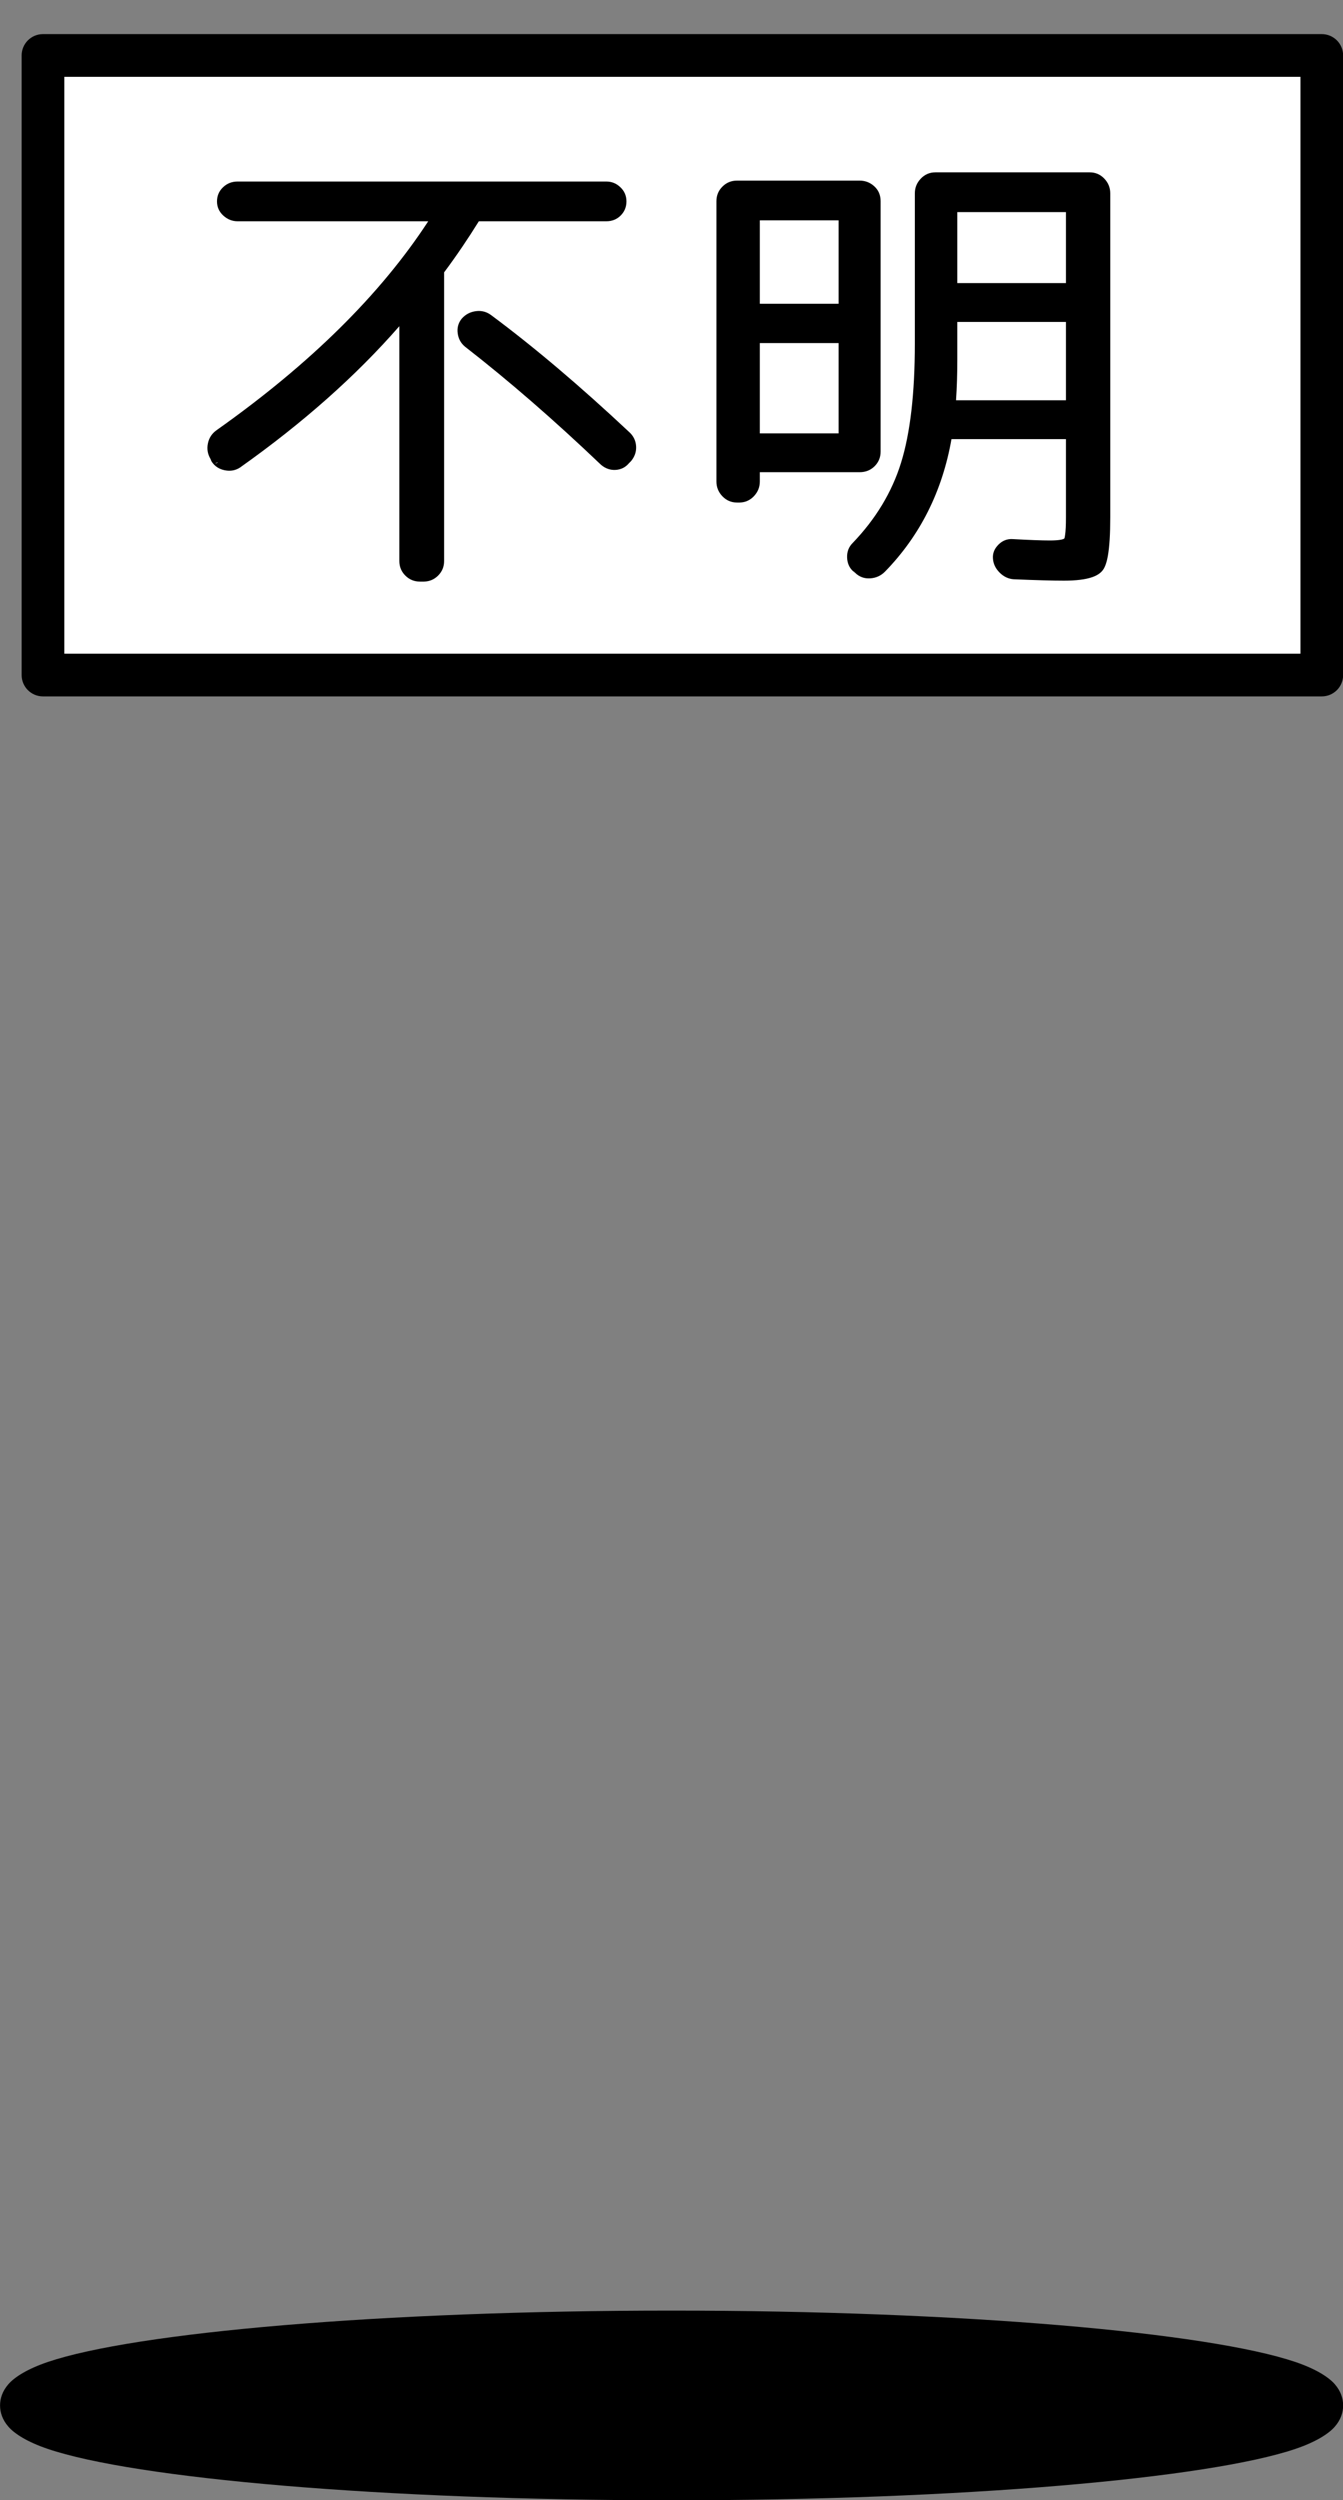 <?xml version="1.0" encoding="UTF-8" standalone="no"?>
<!DOCTYPE svg PUBLIC "-//W3C//DTD SVG 1.1//EN" "http://www.w3.org/Graphics/SVG/1.1/DTD/svg11.dtd">
<svg width="43px" height="80px" version="1.1" xmlns="http://www.w3.org/2000/svg" xmlns:xlink="http://www.w3.org/1999/xlink" xml:space="preserve" xmlns:serif="http://www.serif.com/" style="fill-rule:evenodd;clip-rule:evenodd;stroke-linejoin:round;stroke-miterlimit:2;">
    <rect width="100%" height="100%" fill="#808080" stroke="none"/>
    <g transform="matrix(0.615,0,0,0.615,-2774.83,-1074.28)">
        <rect x="4514.37" y="1749.75" width="66.577" height="32.237" style="fill:white;"/>
    </g>
    <g transform="matrix(0.615,0,0,0.615,-46.147,-55.035)">
        <path d="M110,209.71C94.887,209.71 82.051,210.848 77.52,212.385C76.479,212.738 75.801,213.161 75.47,213.543C75.161,213.901 75.039,214.278 75.039,214.645C75.039,215.012 75.161,215.389 75.47,215.747C75.801,216.129 76.479,216.552 77.52,216.905C82.051,218.441 94.887,219.58 110,219.58C125.113,219.58 137.949,218.441 142.48,216.905C143.521,216.552 144.199,216.129 144.53,215.747C144.839,215.389 144.961,215.012 144.961,214.645C144.961,214.278 144.839,213.901 144.53,213.543C144.199,213.161 143.521,212.738 142.48,212.385C137.949,210.848 125.113,209.71 110,209.71ZM144.961,92.374C144.961,91.76 144.464,91.263 143.85,91.263L77.273,91.263C76.659,91.263 76.162,91.76 76.162,92.374L76.162,124.611C76.162,125.225 76.659,125.722 77.273,125.722L143.85,125.722C144.464,125.722 144.961,125.225 144.961,124.611L144.961,92.374ZM142.739,93.485L142.739,123.5L78.384,123.5L78.384,93.485L142.739,93.485ZM96.896,119.748L97.115,119.748C97.4,119.741 97.643,119.637 97.845,119.436C98.053,119.228 98.157,118.975 98.157,118.678L98.157,103.709C98.157,103.68 98.153,103.656 98.167,103.642C98.175,103.635 98.181,103.627 98.187,103.619C98.796,102.802 99.388,101.93 99.965,101.001L106.604,101.001C106.903,101.001 107.151,100.9 107.35,100.701C107.549,100.501 107.65,100.257 107.65,99.967C107.65,99.676 107.545,99.43 107.334,99.23C107.126,99.031 106.882,98.933 106.604,98.933L87.403,98.933C87.107,98.933 86.856,99.033 86.649,99.23C86.438,99.43 86.333,99.676 86.333,99.967C86.333,100.259 86.443,100.506 86.664,100.707C86.881,100.904 87.127,101.001 87.403,101.001L97.33,101.001C94.842,104.813 91.172,108.432 86.326,111.86C86.073,112.035 85.917,112.27 85.859,112.564C85.801,112.85 85.847,113.118 85.995,113.367L86.036,113.469C86.044,113.489 86.054,113.506 86.065,113.521C86.223,113.752 86.447,113.899 86.74,113.957C87.037,114.017 87.305,113.965 87.542,113.807C87.544,113.806 87.546,113.804 87.547,113.803C90.814,111.488 93.573,109.04 95.826,106.46L95.826,118.678C95.826,118.975 95.93,119.228 96.138,119.436C96.346,119.644 96.599,119.748 96.896,119.748ZM119.556,119.292C119.774,119.504 120.035,119.6 120.34,119.58C120.639,119.561 120.895,119.445 121.108,119.233C121.108,119.232 121.109,119.231 121.11,119.231C122.939,117.353 124.093,115.055 124.572,112.335L130.531,112.335L130.531,116.407C130.531,116.814 130.517,117.12 130.486,117.324C130.473,117.414 130.464,117.478 130.442,117.511C130.437,117.514 130.413,117.528 130.396,117.534C130.362,117.547 130.321,117.558 130.273,117.568C130.129,117.596 129.934,117.609 129.688,117.609C129.276,117.609 128.634,117.585 127.763,117.537C127.479,117.518 127.23,117.612 127.017,117.825C126.802,118.041 126.709,118.283 126.73,118.55C126.749,118.822 126.863,119.067 127.077,119.28C127.291,119.494 127.536,119.609 127.808,119.628L127.814,119.628C128.966,119.676 129.837,119.7 130.429,119.7C131.072,119.7 131.563,119.637 131.905,119.516C132.172,119.422 132.356,119.29 132.465,119.133C132.567,118.989 132.654,118.747 132.714,118.403C132.796,117.939 132.838,117.274 132.838,116.407L132.838,99.549C132.838,99.254 132.735,98.999 132.529,98.783C132.32,98.564 132.067,98.455 131.768,98.455L123.734,98.455C123.435,98.455 123.182,98.564 122.973,98.783C122.767,98.999 122.664,99.254 122.664,99.549L122.664,107.368C122.664,109.956 122.425,112.024 121.944,113.571C121.467,115.103 120.626,116.493 119.423,117.744C119.224,117.944 119.127,118.194 119.137,118.494C119.147,118.796 119.256,119.035 119.457,119.216L119.597,119.27L119.474,119.23L119.556,119.292ZM113.523,115.635L113.404,115.635C113.105,115.635 112.852,115.526 112.643,115.307C112.437,115.091 112.334,114.836 112.334,114.542L112.334,99.955C112.334,99.658 112.438,99.406 112.646,99.198C112.854,98.99 113.107,98.885 113.404,98.885L119.788,98.885C120.081,98.885 120.335,98.983 120.55,99.179C120.77,99.378 120.882,99.636 120.882,99.955L120.882,112.987C120.882,113.284 120.778,113.537 120.57,113.745C120.363,113.951 120.103,114.057 119.788,114.057L114.593,114.057L114.593,114.542C114.593,114.836 114.49,115.091 114.284,115.307C114.082,115.519 113.837,115.628 113.551,115.635M107.787,113.583L107.889,113.48C108.085,113.244 108.171,112.983 108.152,112.698C108.132,112.411 108.014,112.169 107.797,111.972C105.242,109.577 102.845,107.547 100.607,105.885L100.608,105.886C100.371,105.708 100.105,105.639 99.809,105.678C99.519,105.717 99.278,105.843 99.085,106.056C99.082,106.058 99.08,106.061 99.078,106.064C98.896,106.286 98.825,106.542 98.865,106.834C98.904,107.121 99.033,107.352 99.25,107.53C99.252,107.531 99.253,107.532 99.254,107.533C101.545,109.314 103.899,111.358 106.317,113.664C106.32,113.668 106.323,113.671 106.327,113.674C106.564,113.871 106.821,113.957 107.097,113.937C107.376,113.917 107.606,113.799 107.787,113.583ZM107.78,113.589C107.777,113.593 107.773,113.596 107.77,113.599C107.767,113.602 107.763,113.604 107.76,113.607C107.767,113.602 107.774,113.596 107.78,113.589ZM86.354,113.54C86.358,113.544 86.363,113.548 86.367,113.552C86.33,113.584 86.282,113.603 86.231,113.603C86.231,113.603 86.296,113.584 86.354,113.54ZM114.593,107.338L114.593,112.037L118.695,112.037L118.695,107.338L114.593,107.338ZM124.808,110.315C124.853,109.649 124.875,108.945 124.875,108.205L124.875,106.238L130.531,106.238L130.531,110.315L124.808,110.315ZM114.593,100.953L114.593,105.294L118.695,105.294L118.695,100.953L114.593,100.953ZM124.875,100.523L130.531,100.523L130.531,104.218L124.875,104.218L124.875,100.523Z" style="fill-rule:nonzero;"/>
    </g>
</svg>
